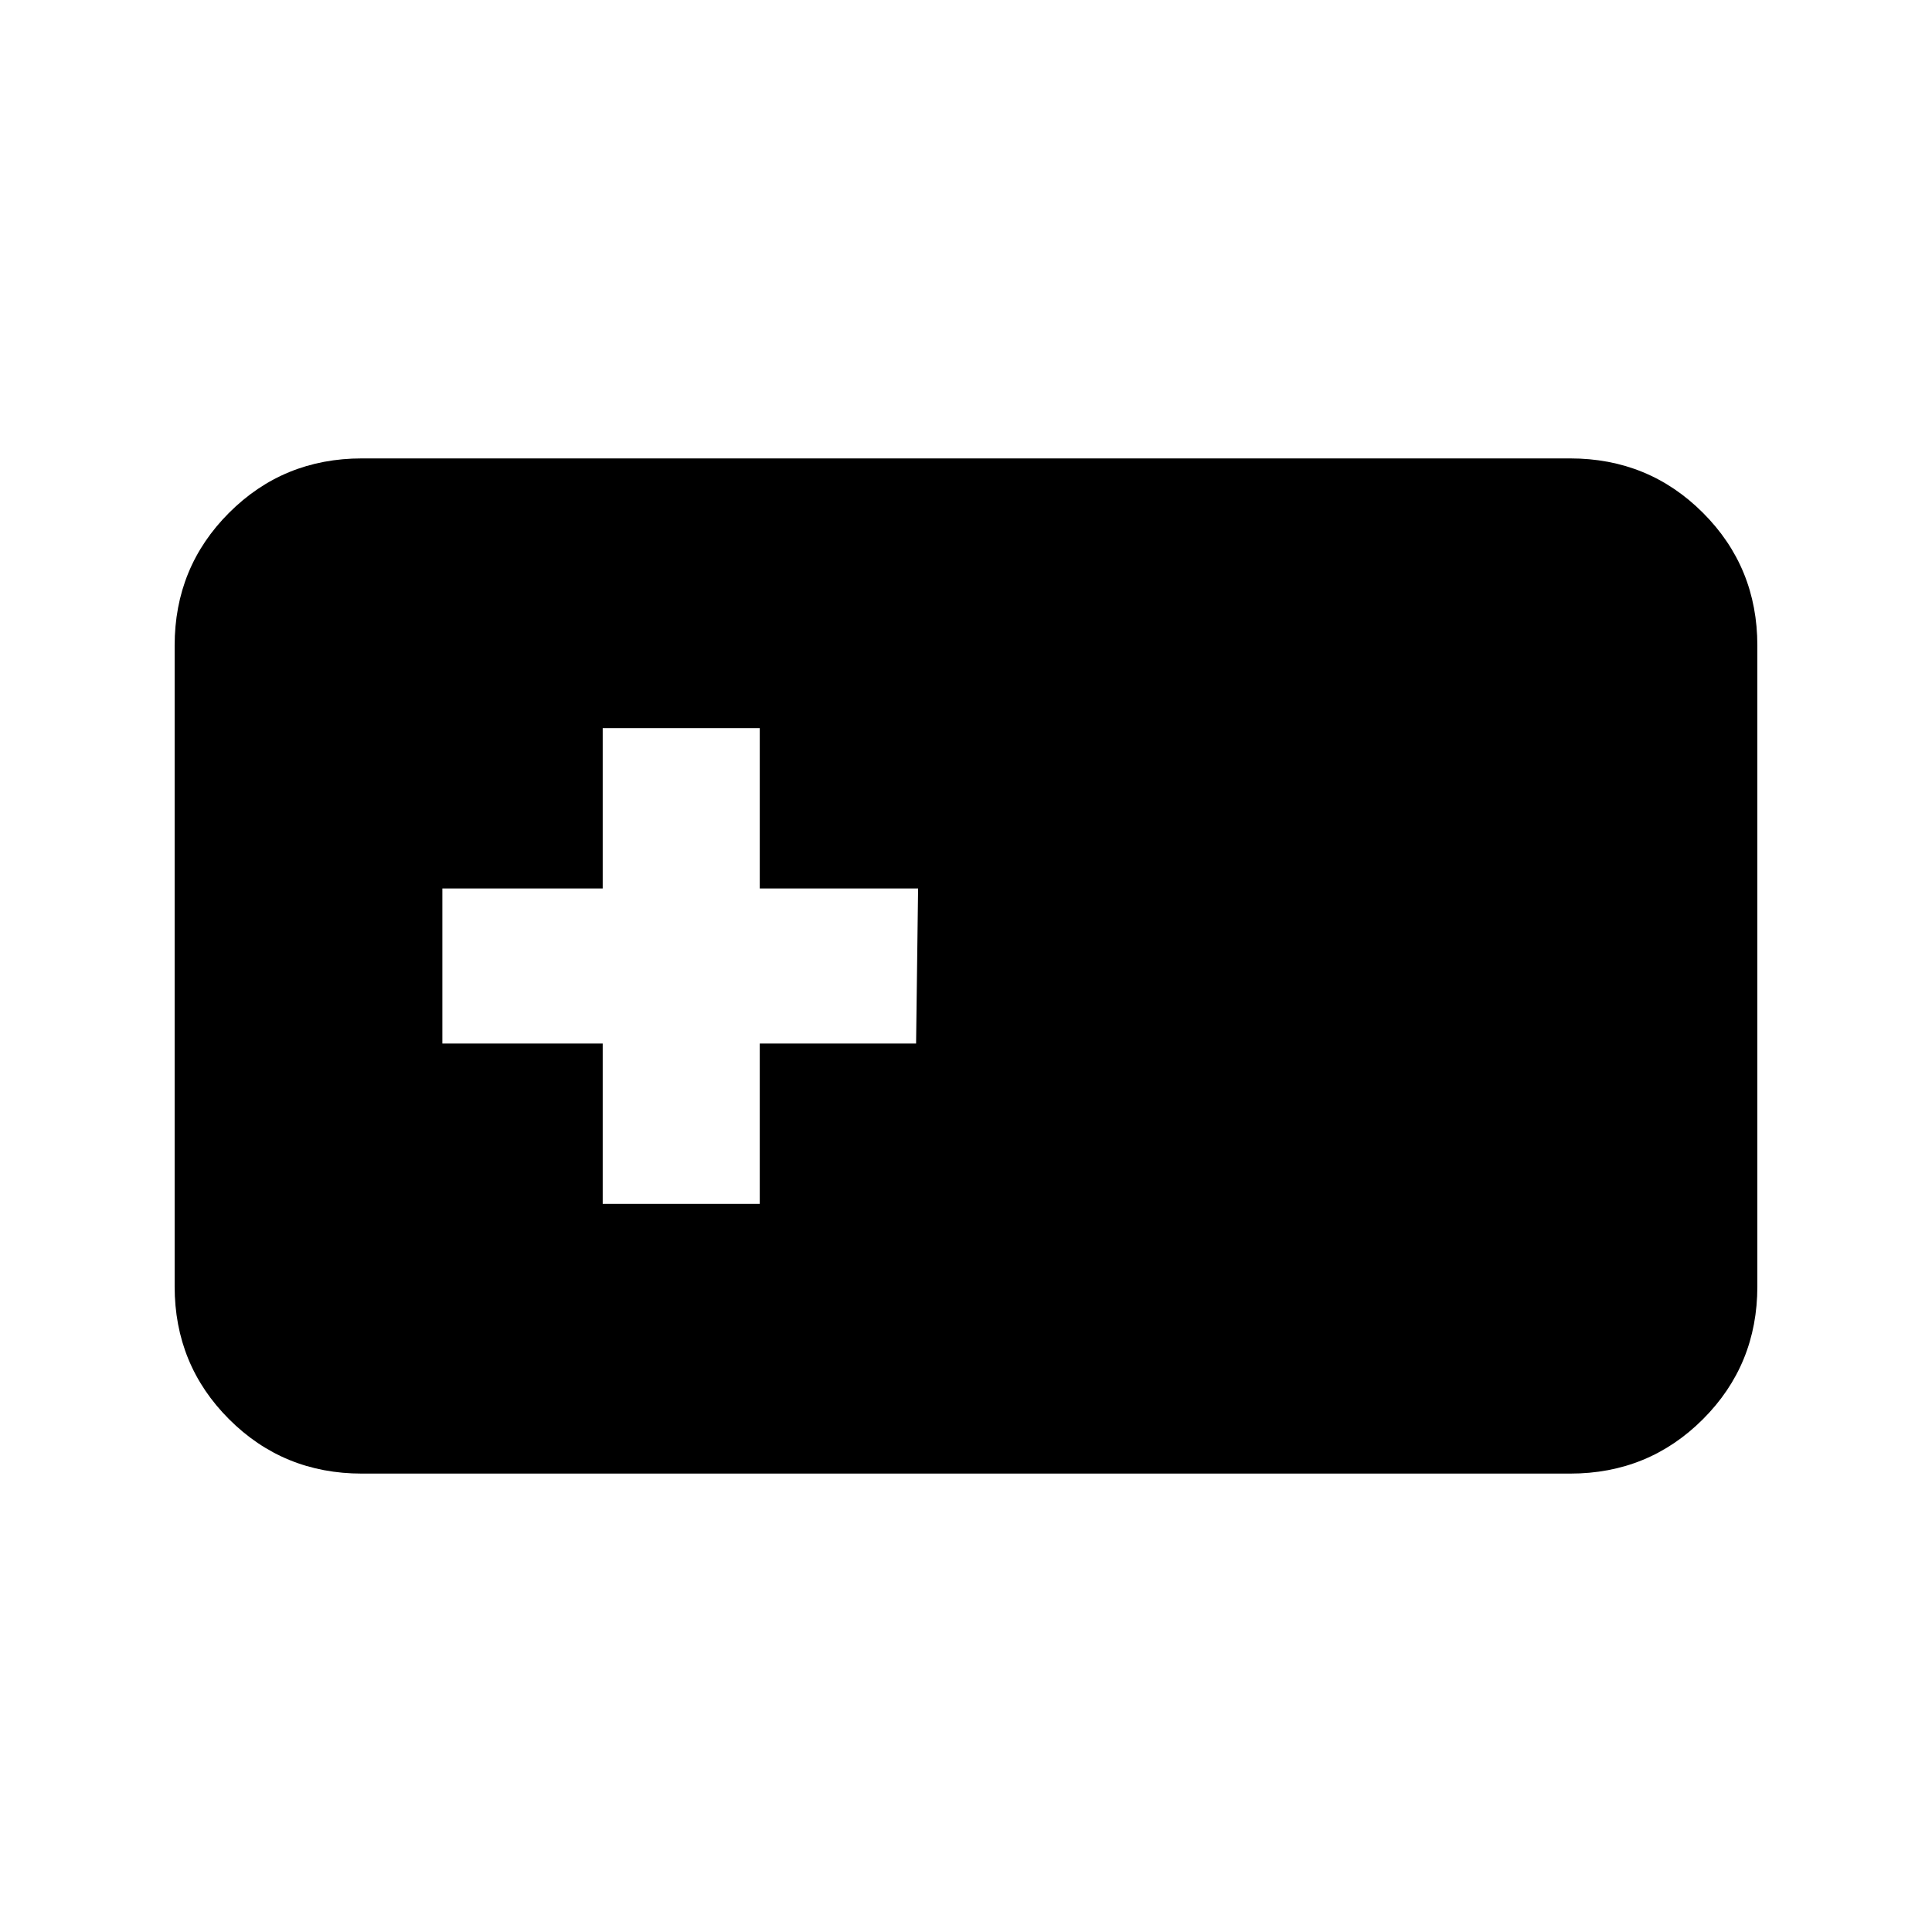 <svg xmlns="http://www.w3.org/2000/svg" height="20" viewBox="0 -960 960 960" width="20"><path d="M179.783-227.782q-38.942 0-65.972-27.029-27.03-27.03-27.03-65.972v-318.434q0-38.942 27.03-65.972 27.03-27.029 65.972-27.029h600.434q38.942 0 65.972 27.029 27.029 27.03 27.029 65.972v318.434q0 38.942-27.029 65.972-27.03 27.029-65.972 27.029H179.783Zm119.695-134.022h78.044v-79.674h77.674l1-77.044h-78.674v-79.674h-78.044v79.674h-79.674v77.044h79.674v79.674Z"/></svg>